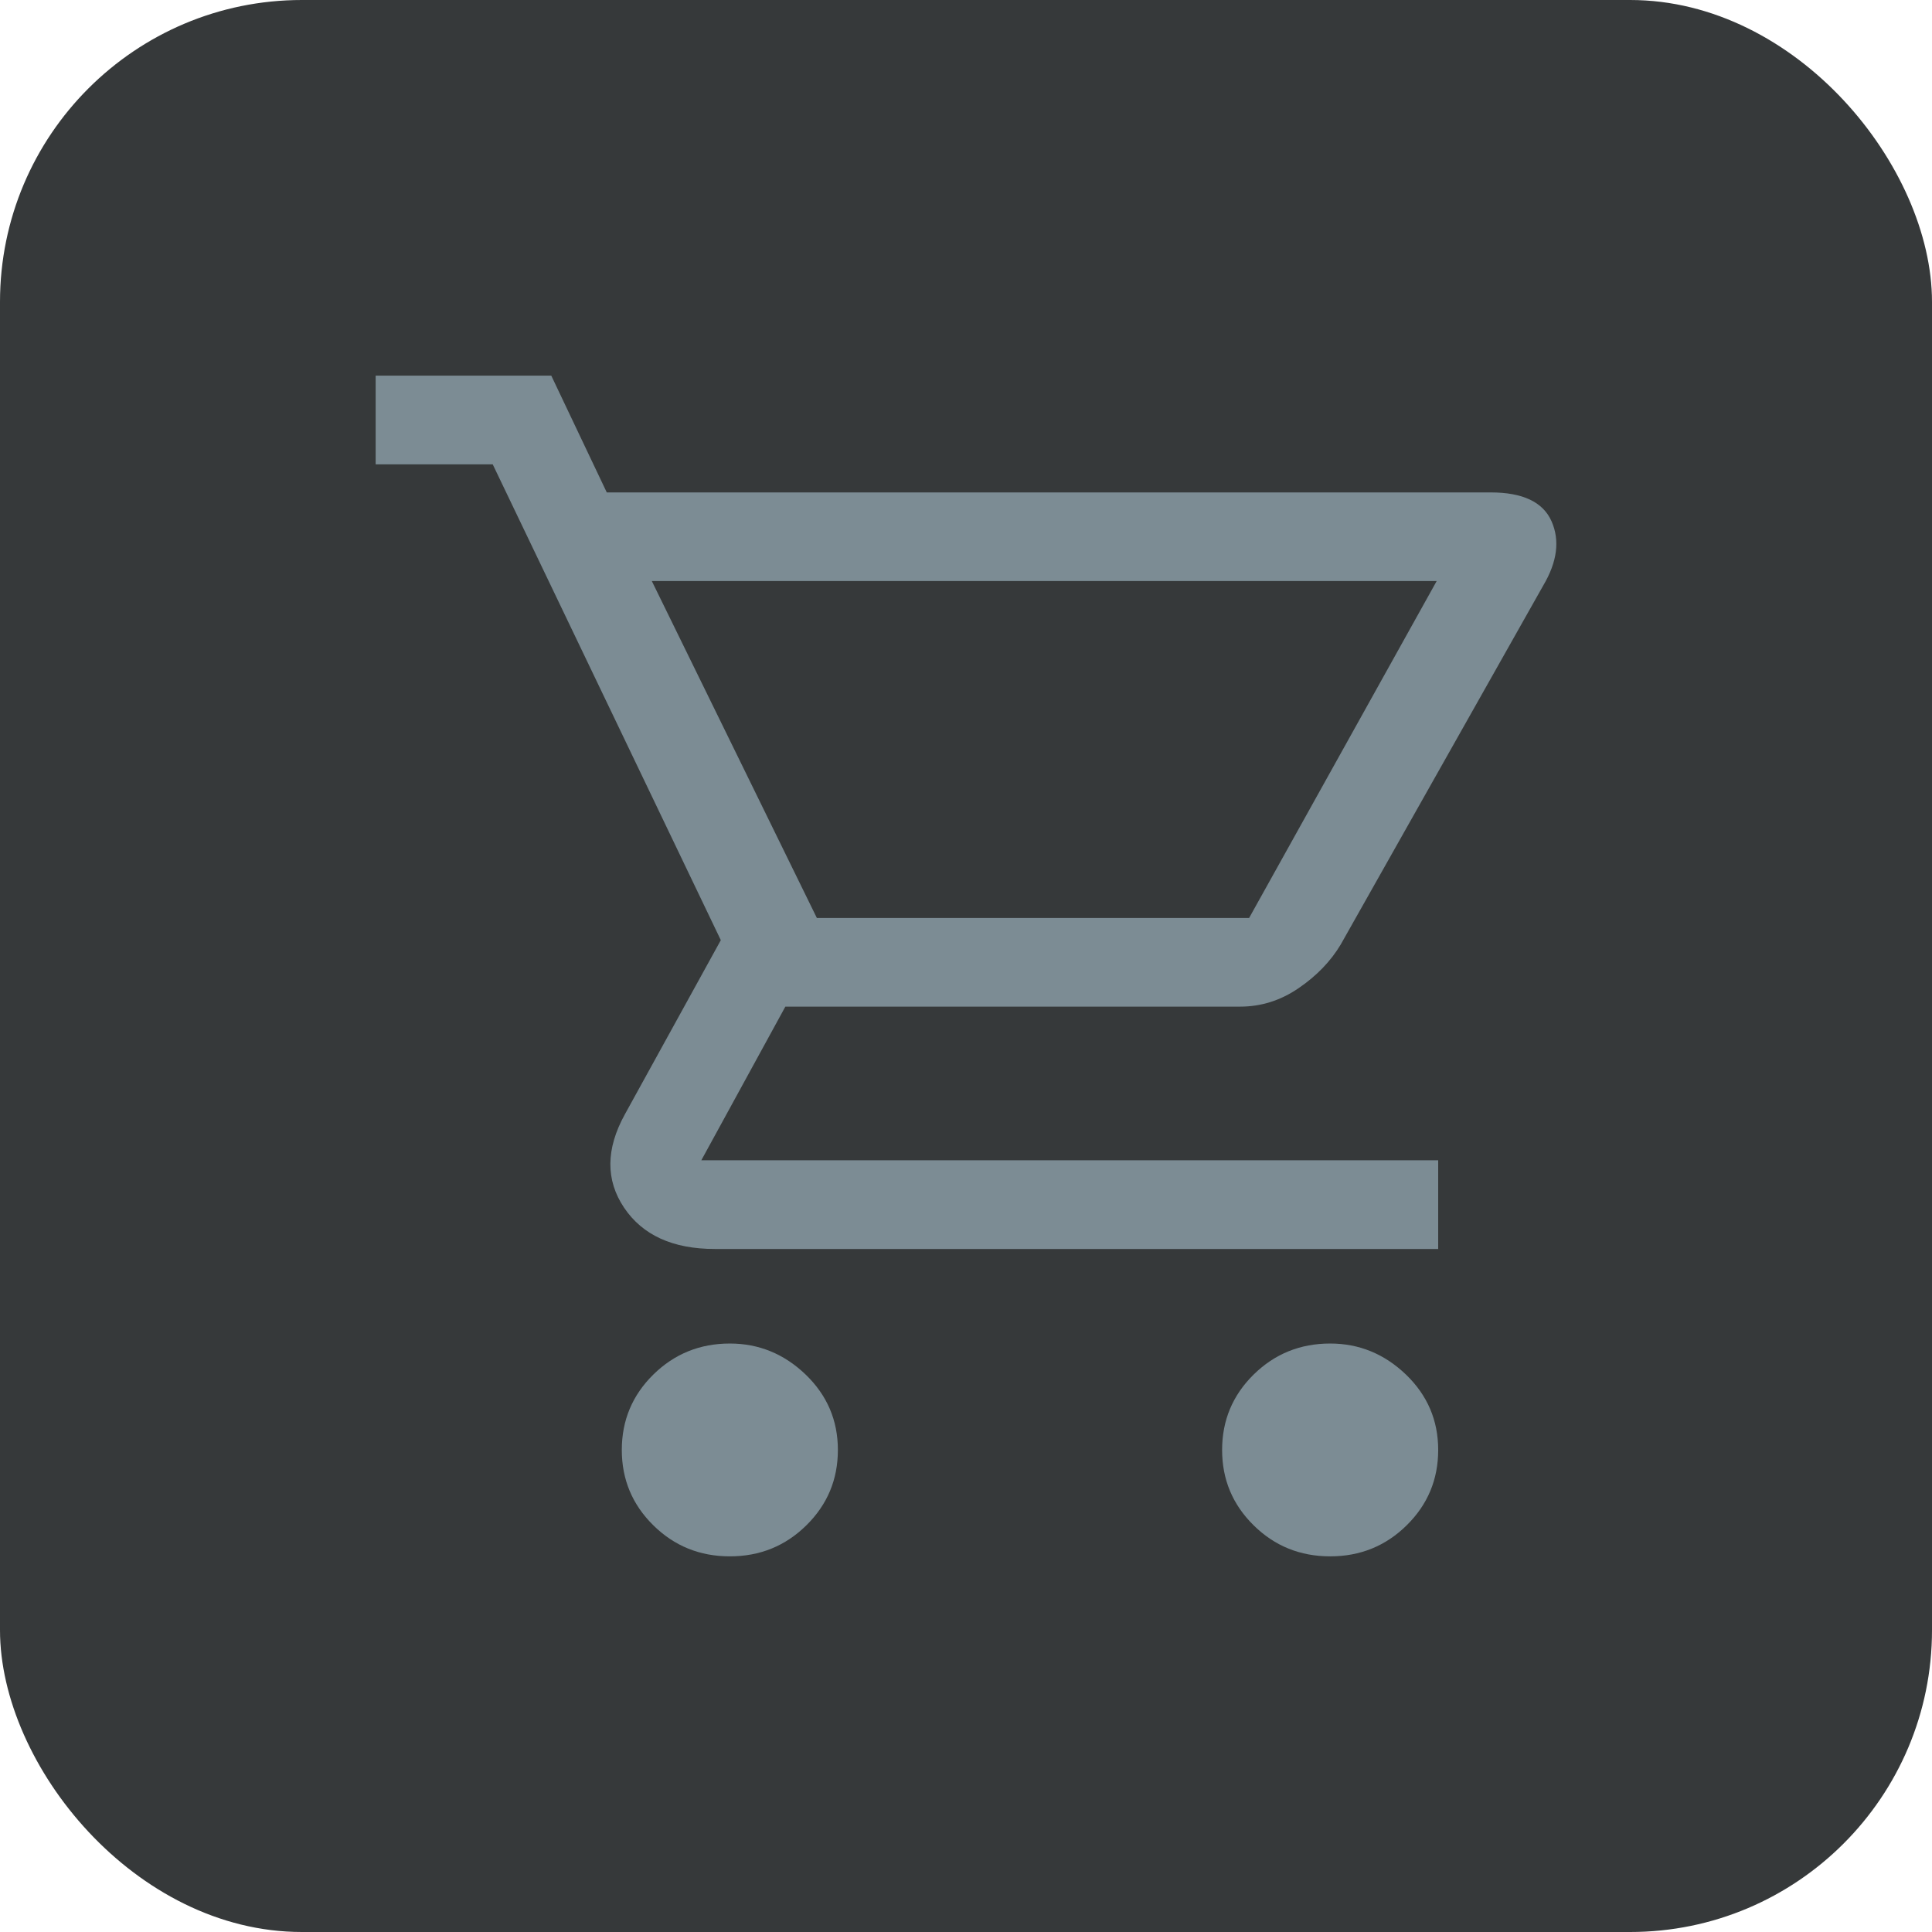 <svg width="32" height="32" viewBox="0 0 32 32" fill="none" xmlns="http://www.w3.org/2000/svg">
<rect width="32" height="32" rx="5" fill="#36393A"/>
<path d="M12.089 25.778C11.591 25.778 11.169 25.607 10.821 25.264C10.473 24.921 10.299 24.505 10.299 24.016C10.299 23.526 10.473 23.11 10.821 22.767C11.169 22.425 11.591 22.253 12.089 22.253C12.569 22.253 12.988 22.425 13.344 22.767C13.7 23.11 13.878 23.526 13.878 24.016C13.878 24.505 13.704 24.921 13.356 25.264C13.008 25.607 12.586 25.778 12.089 25.778ZM22.032 25.778C21.534 25.778 21.112 25.607 20.764 25.264C20.416 24.921 20.242 24.505 20.242 24.016C20.242 23.526 20.416 23.11 20.764 22.767C21.112 22.425 21.534 22.253 22.032 22.253C22.512 22.253 22.93 22.425 23.287 22.767C23.643 23.11 23.821 23.526 23.821 24.016C23.821 24.505 23.647 24.921 23.299 25.264C22.951 25.607 22.529 25.778 22.032 25.778ZM10.796 9.624L13.53 15.205H20.689L23.796 9.624H10.796ZM10.05 8.156H24.691C25.221 8.156 25.557 8.315 25.698 8.633C25.839 8.951 25.793 9.306 25.561 9.698L22.206 15.645C22.04 15.922 21.808 16.163 21.509 16.367C21.211 16.571 20.888 16.673 20.54 16.673H13.008L11.616 19.218H23.821V20.687H11.84C11.144 20.687 10.643 20.459 10.336 20.002C10.03 19.545 10.034 19.031 10.348 18.46L11.939 15.572L8.161 7.691H6.222V6.222H9.131L10.05 8.156ZM13.53 15.205H20.689H13.53Z" fill="#7C8C94"/>
</svg>
